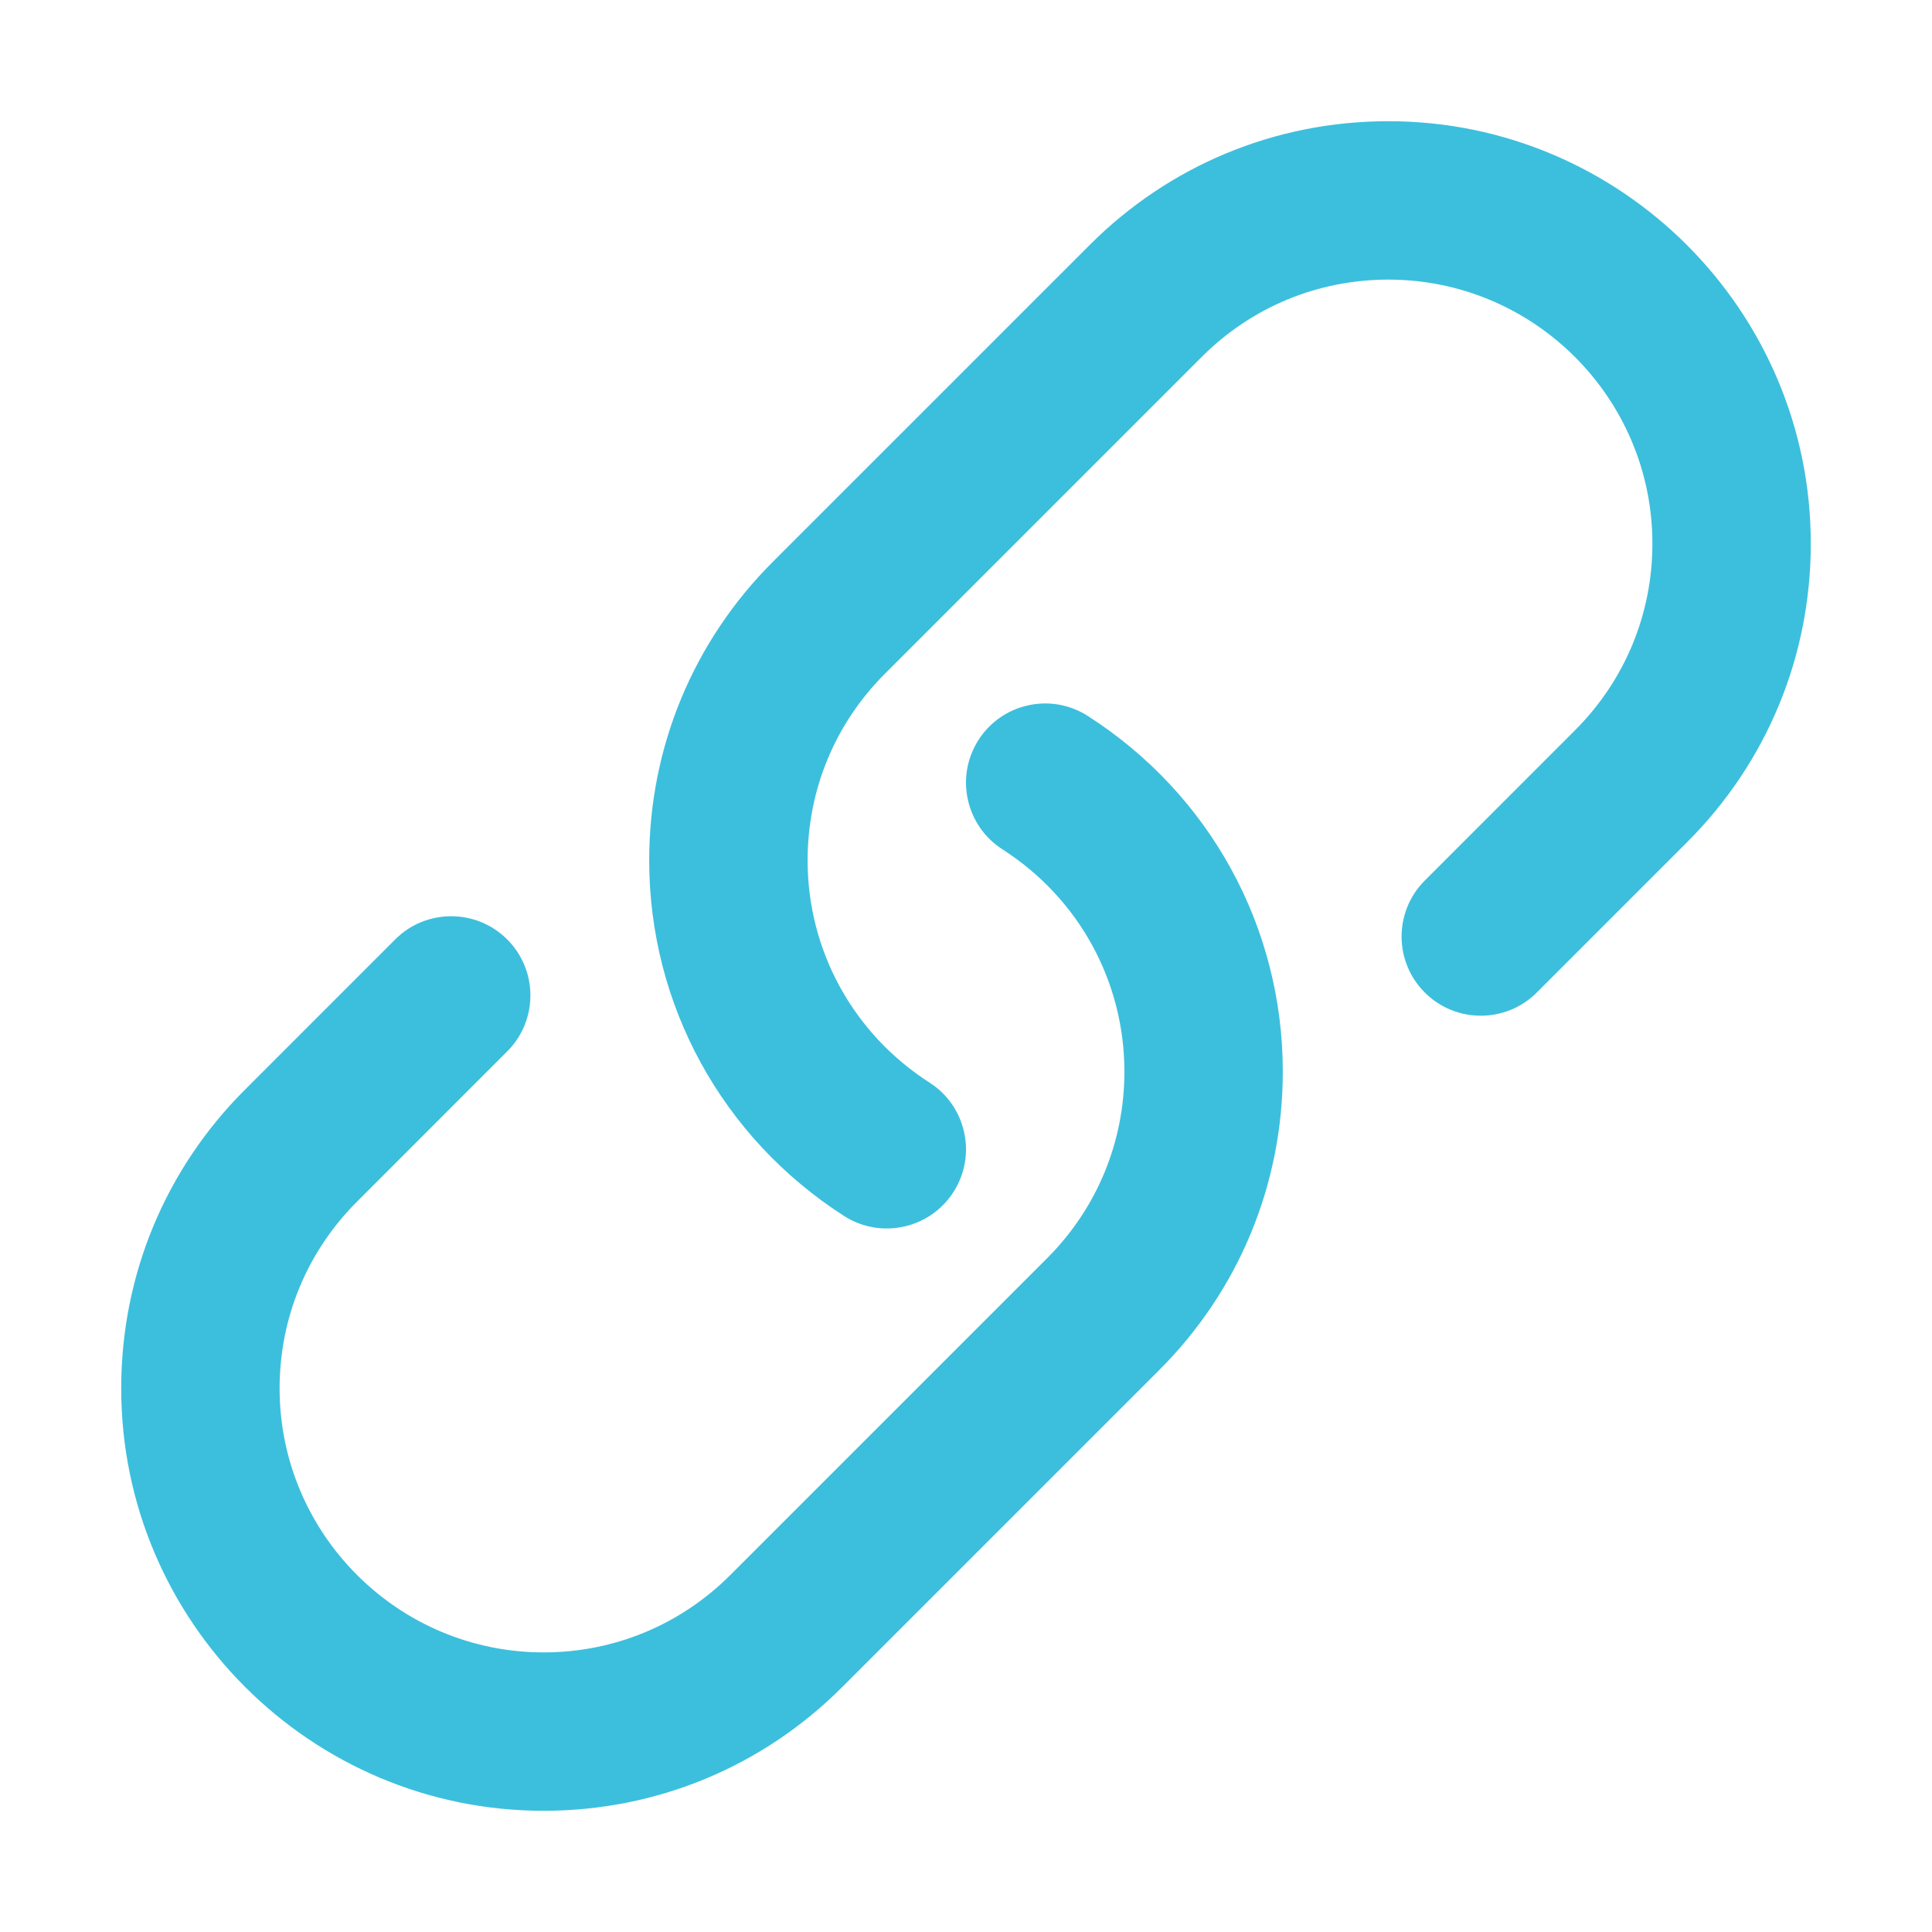 <?xml version="1.0" standalone="no"?><!DOCTYPE svg PUBLIC "-//W3C//DTD SVG 1.1//EN" "http://www.w3.org/Graphics/SVG/1.1/DTD/svg11.dtd"><svg t="1547887838849" class="icon" style="" viewBox="0 0 1024 1024" version="1.1" xmlns="http://www.w3.org/2000/svg" p-id="7867" data-spm-anchor-id="a313x.7781069.0.i3" xmlns:xlink="http://www.w3.org/1999/xlink" width="200" height="200"><defs><style type="text/css"></style></defs><path d="M735.877 64.242c-59.81 0-116.027 23.289-158.304 65.575l-167.91 167.907c-42.294 42.251-65.573 98.497-65.573 158.274 0 76.547 38.6 146.987 103.27 188.483 9.803 6.28 21.22 7.991 31.76 5.625 10.441-2.297 20.001-8.573 26.235-18.313 6.259-9.775 7.982-21.126 5.66-31.62-2.298-10.493-8.584-20.132-18.34-26.373-40.468-25.96-64.63-69.995-64.63-117.802 0-37.384 14.55-72.5 40.983-98.91l167.917-167.906c26.415-26.444 61.561-40.985 98.933-40.985 77.148 0 139.925 62.76 139.925 139.891 0 37.382-14.56 72.5-40.982 98.94l-79.651 79.67c-8.393 8.402-12.484 19.444-12.295 30.455 0.19 10.493 4.286 20.883 12.295 28.91 8.196 8.196 18.94 12.278 29.683 12.278 10.752 0 21.494-4.082 29.674-12.278l79.65-79.668c42.295-42.254 65.58-98.496 65.58-158.307 0-123.429-100.433-223.846-223.88-223.846z m-159.25 315.275c-9.799-6.309-21.22-8.024-31.755-5.656-10.435 2.295-20.002 8.607-26.237 18.313-6.248 9.774-7.981 21.125-5.65 31.62 2.29 10.494 8.574 20.13 18.33 26.372 40.478 25.962 64.639 69.995 64.639 117.805 0 37.38-14.558 72.498-40.985 98.94l-167.915 167.91c-26.417 26.407-61.56 40.982-98.934 40.982-77.148 0-139.923-62.795-139.923-139.922 0-37.383 14.55-72.501 40.982-98.941l79.643-79.669c8.393-8.368 12.49-19.446 12.301-30.454-0.188-10.459-4.295-20.885-12.301-28.91-8.198-8.198-18.94-12.278-29.676-12.278-10.76 0-21.492 4.08-29.682 12.278l-79.65 79.667C87.52 619.826 64.242 676.07 64.242 735.882c0 123.425 100.433 223.877 223.878 223.877 59.81 0 116.021-23.285 158.297-65.606l167.909-167.91c42.295-42.25 65.58-98.497 65.58-158.27 0.002-76.55-38.606-146.991-103.279-188.456z" p-id="7868" fill="#3cbfdd" data-spm-anchor-id="a313x.7781069.0.i2" class="selected"></path></svg>